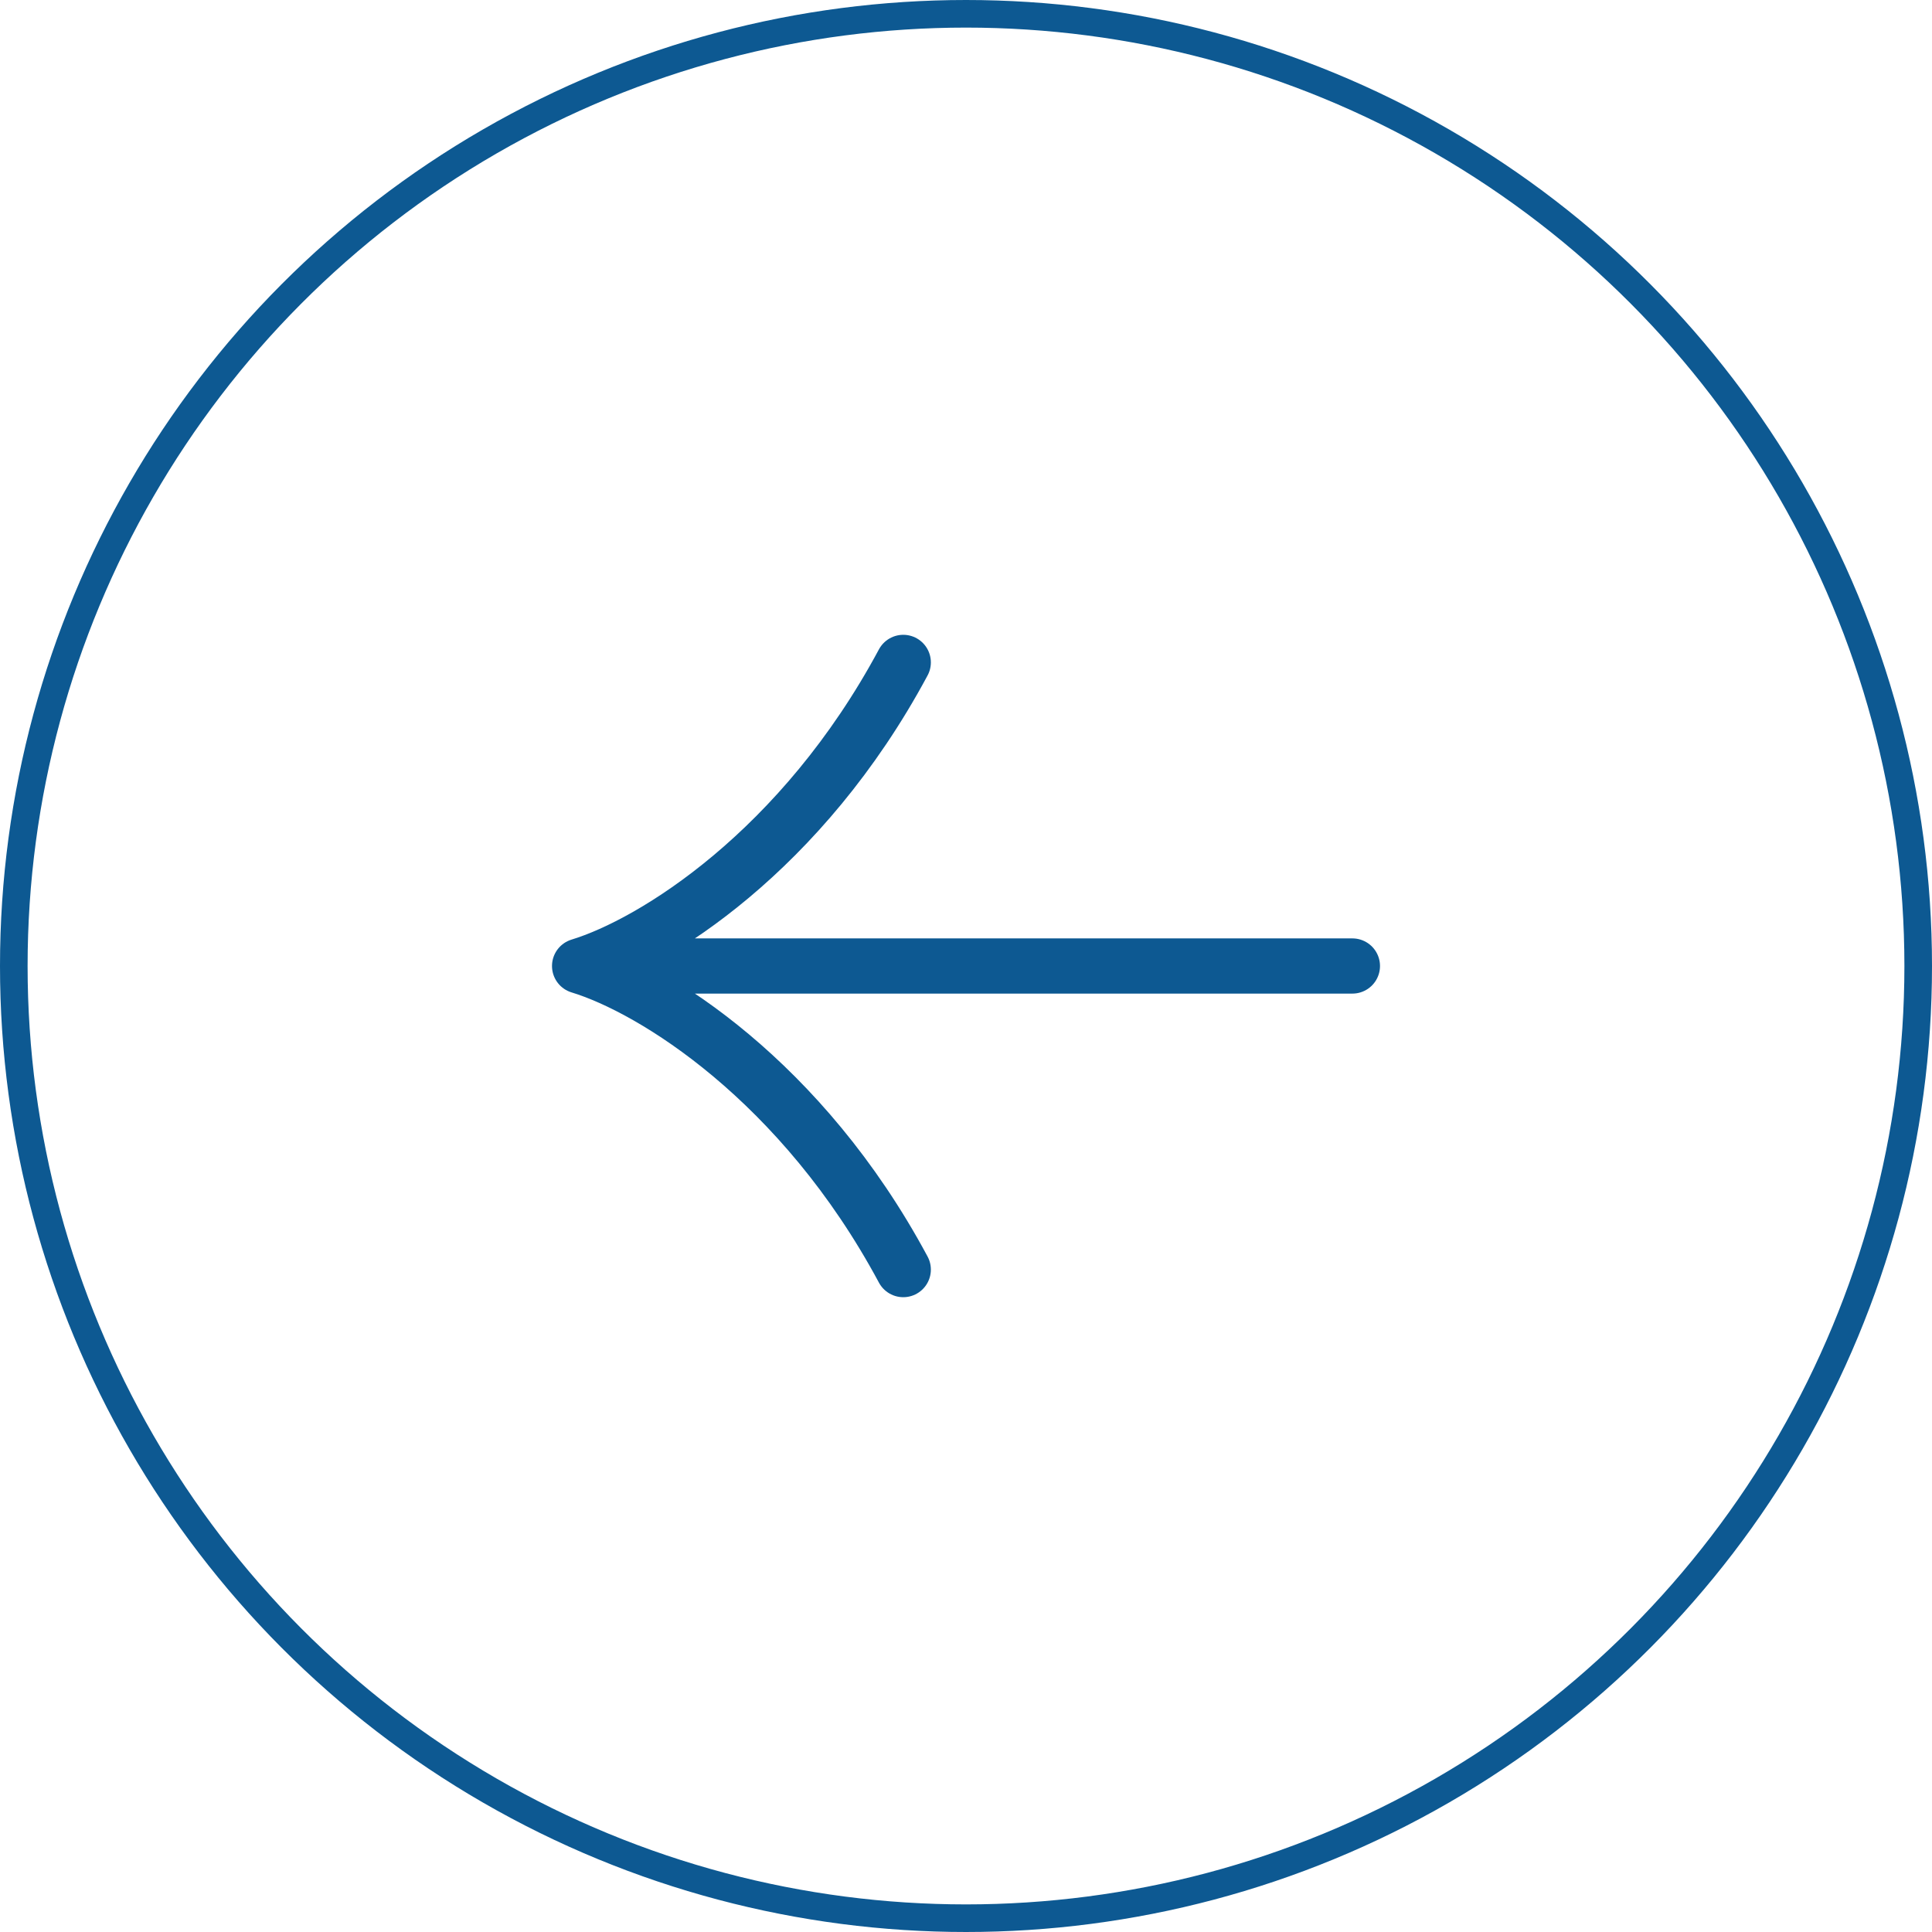 <svg width="70" height="70" viewBox="0 0 70 70" fill="none" xmlns="http://www.w3.org/2000/svg">
<circle cx="35" cy="35" r="34.5" transform="matrix(-1 0 0 1 70 0)" stroke="#0D5992"/>
<path d="M21 35C23.678 34.185 29.055 30.844 32.727 24M21 35C23.678 35.815 29.055 39.156 32.727 46M21 35H49" stroke="#0D5992" stroke-width="2" stroke-linecap="round" stroke-linejoin="round"/>
</svg>
